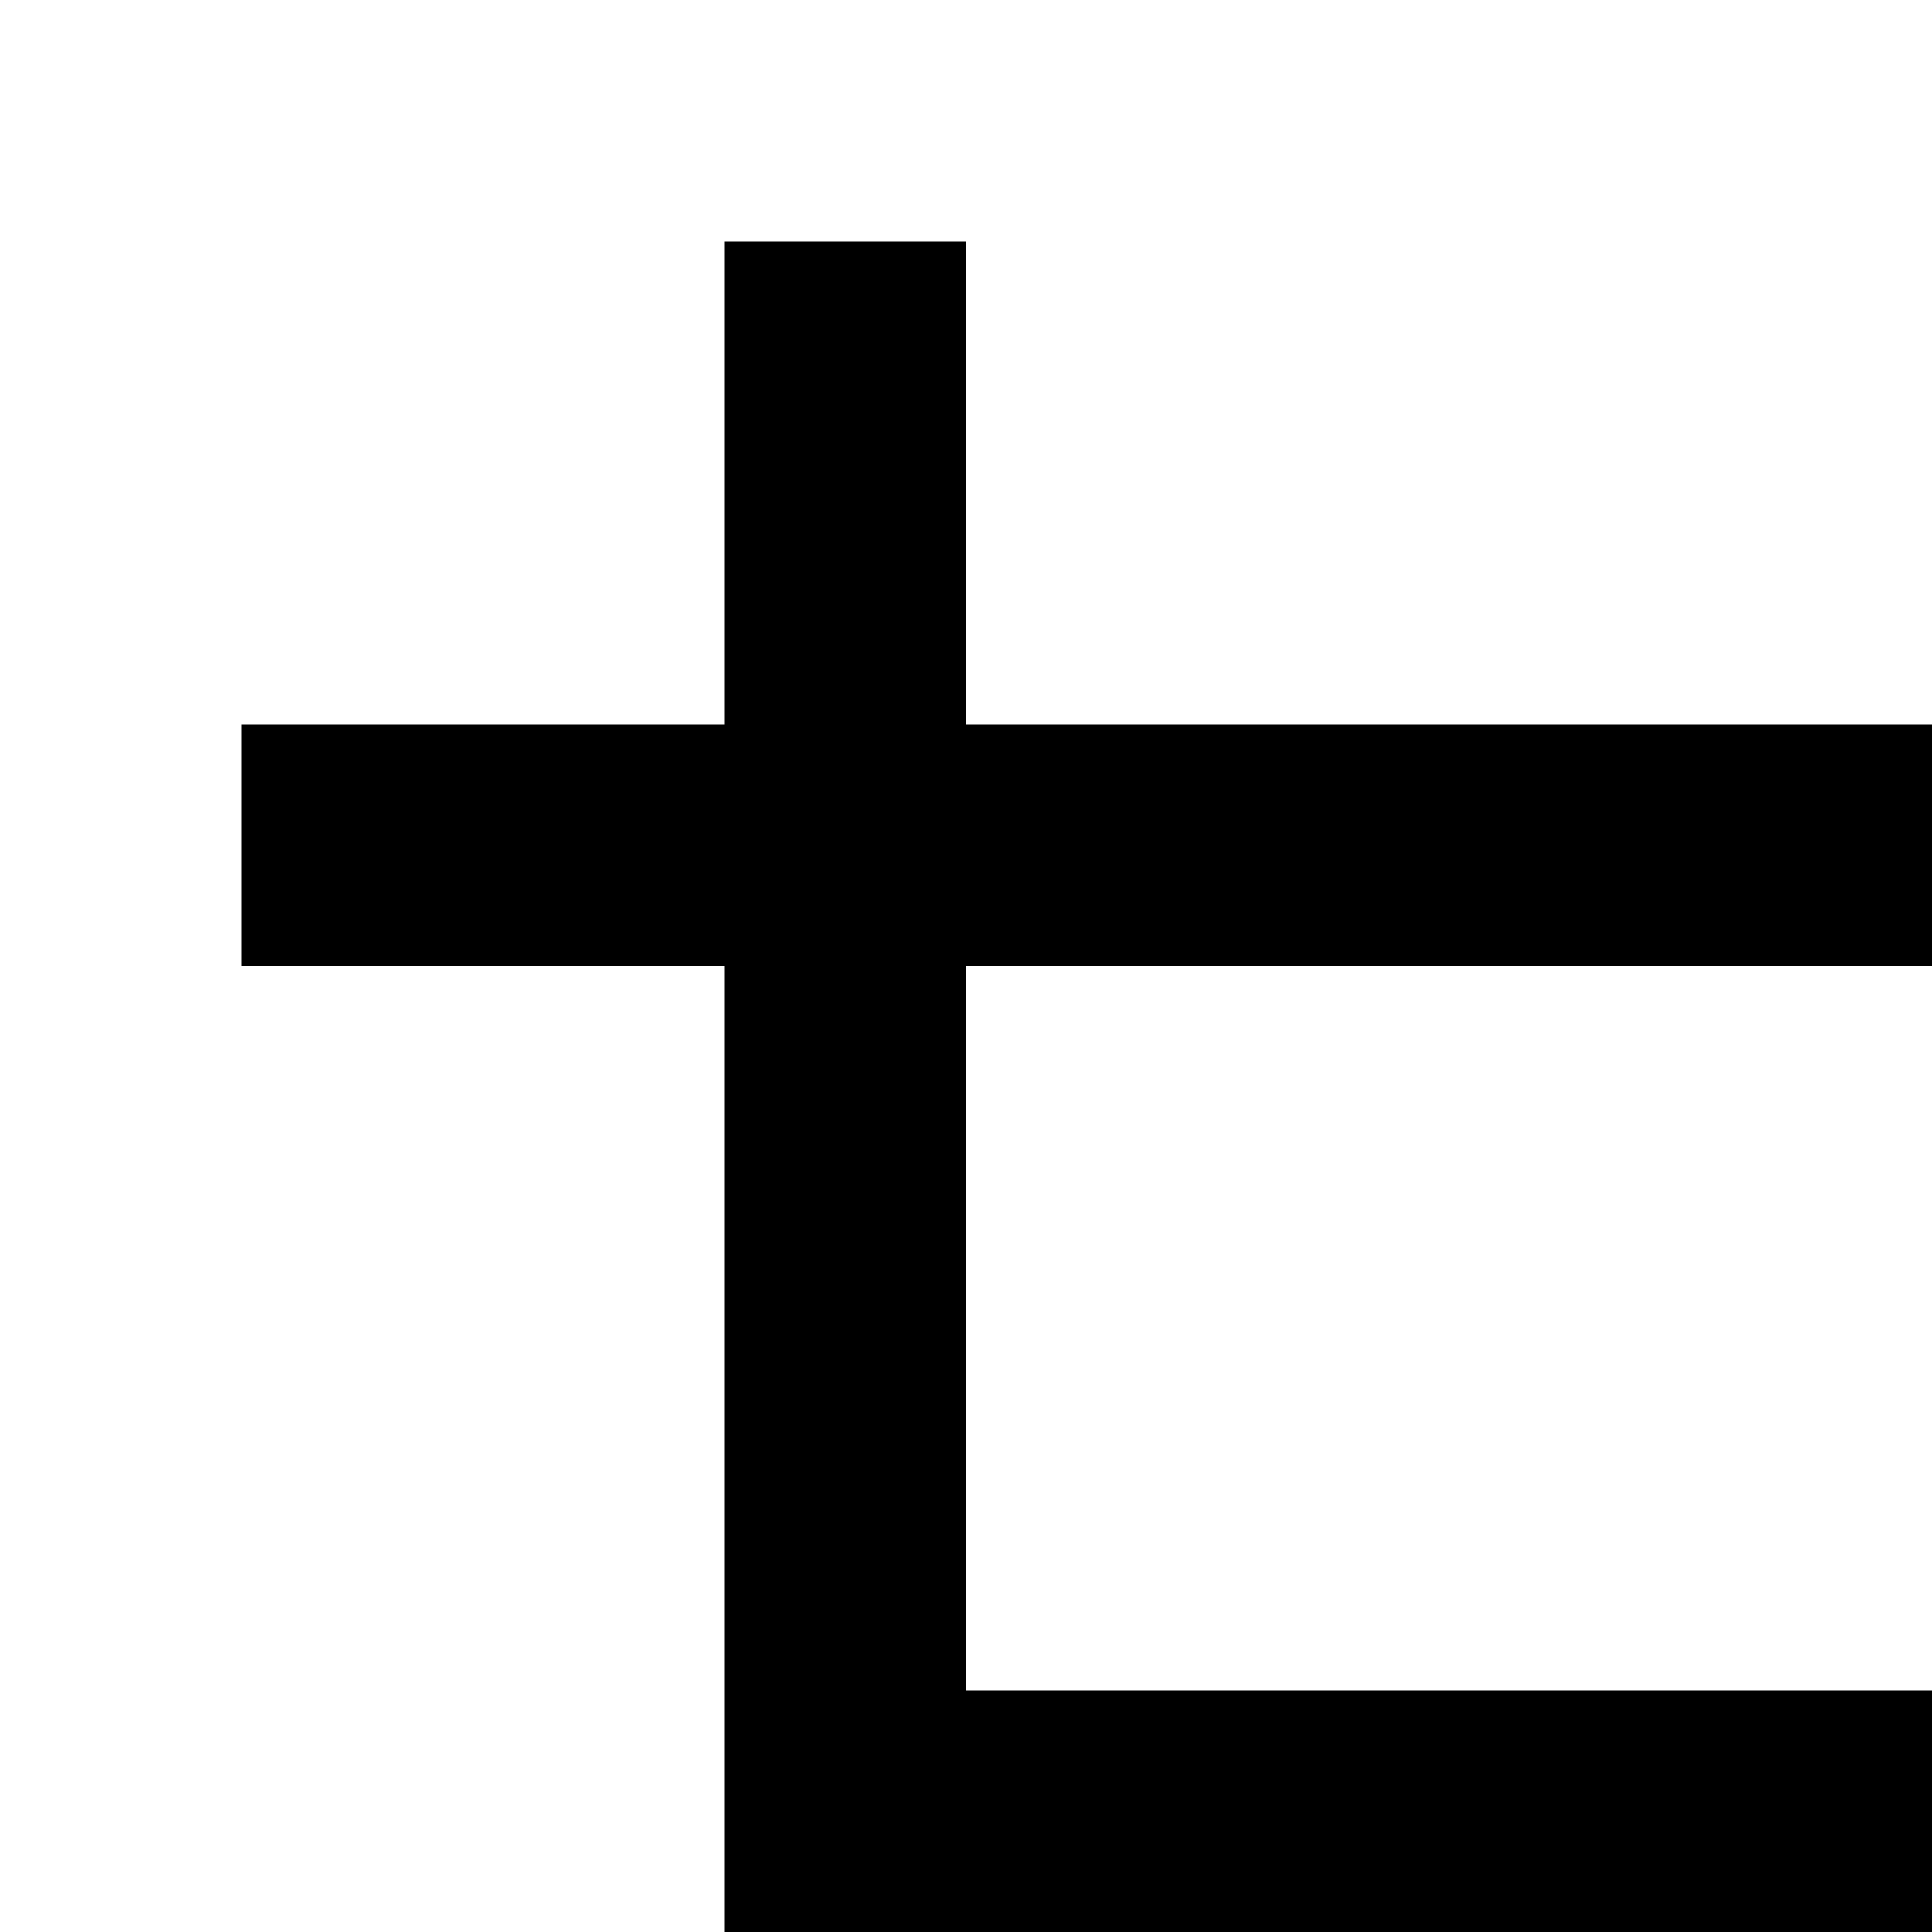 <?xml version="1.0" encoding="utf-8"?>
<!-- Generator: Adobe Illustrator 20.0.0, SVG Export Plug-In . SVG Version: 6.00 Build 0)  -->
<svg version="1.1" id="Layer_1" xmlns="http://www.w3.org/2000/svg" xmlns:xlink="http://www.w3.org/1999/xlink" x="0px" y="0px"
	 viewBox="0 0 8 8" style="enable-background:new 0 0 8 8;" xml:space="preserve">
<title>HACKArtboard 78</title>
<polygon points="4,4 4,4 4,4 8,4 8,3 4,3 4,3 4,3 4,1 3,1 3,3 3,3 3,3 1,3 1,4 3,4 3,4 3,4 3,8 8,8 8,7 4,7 4,7 4,7 "/>
</svg>
